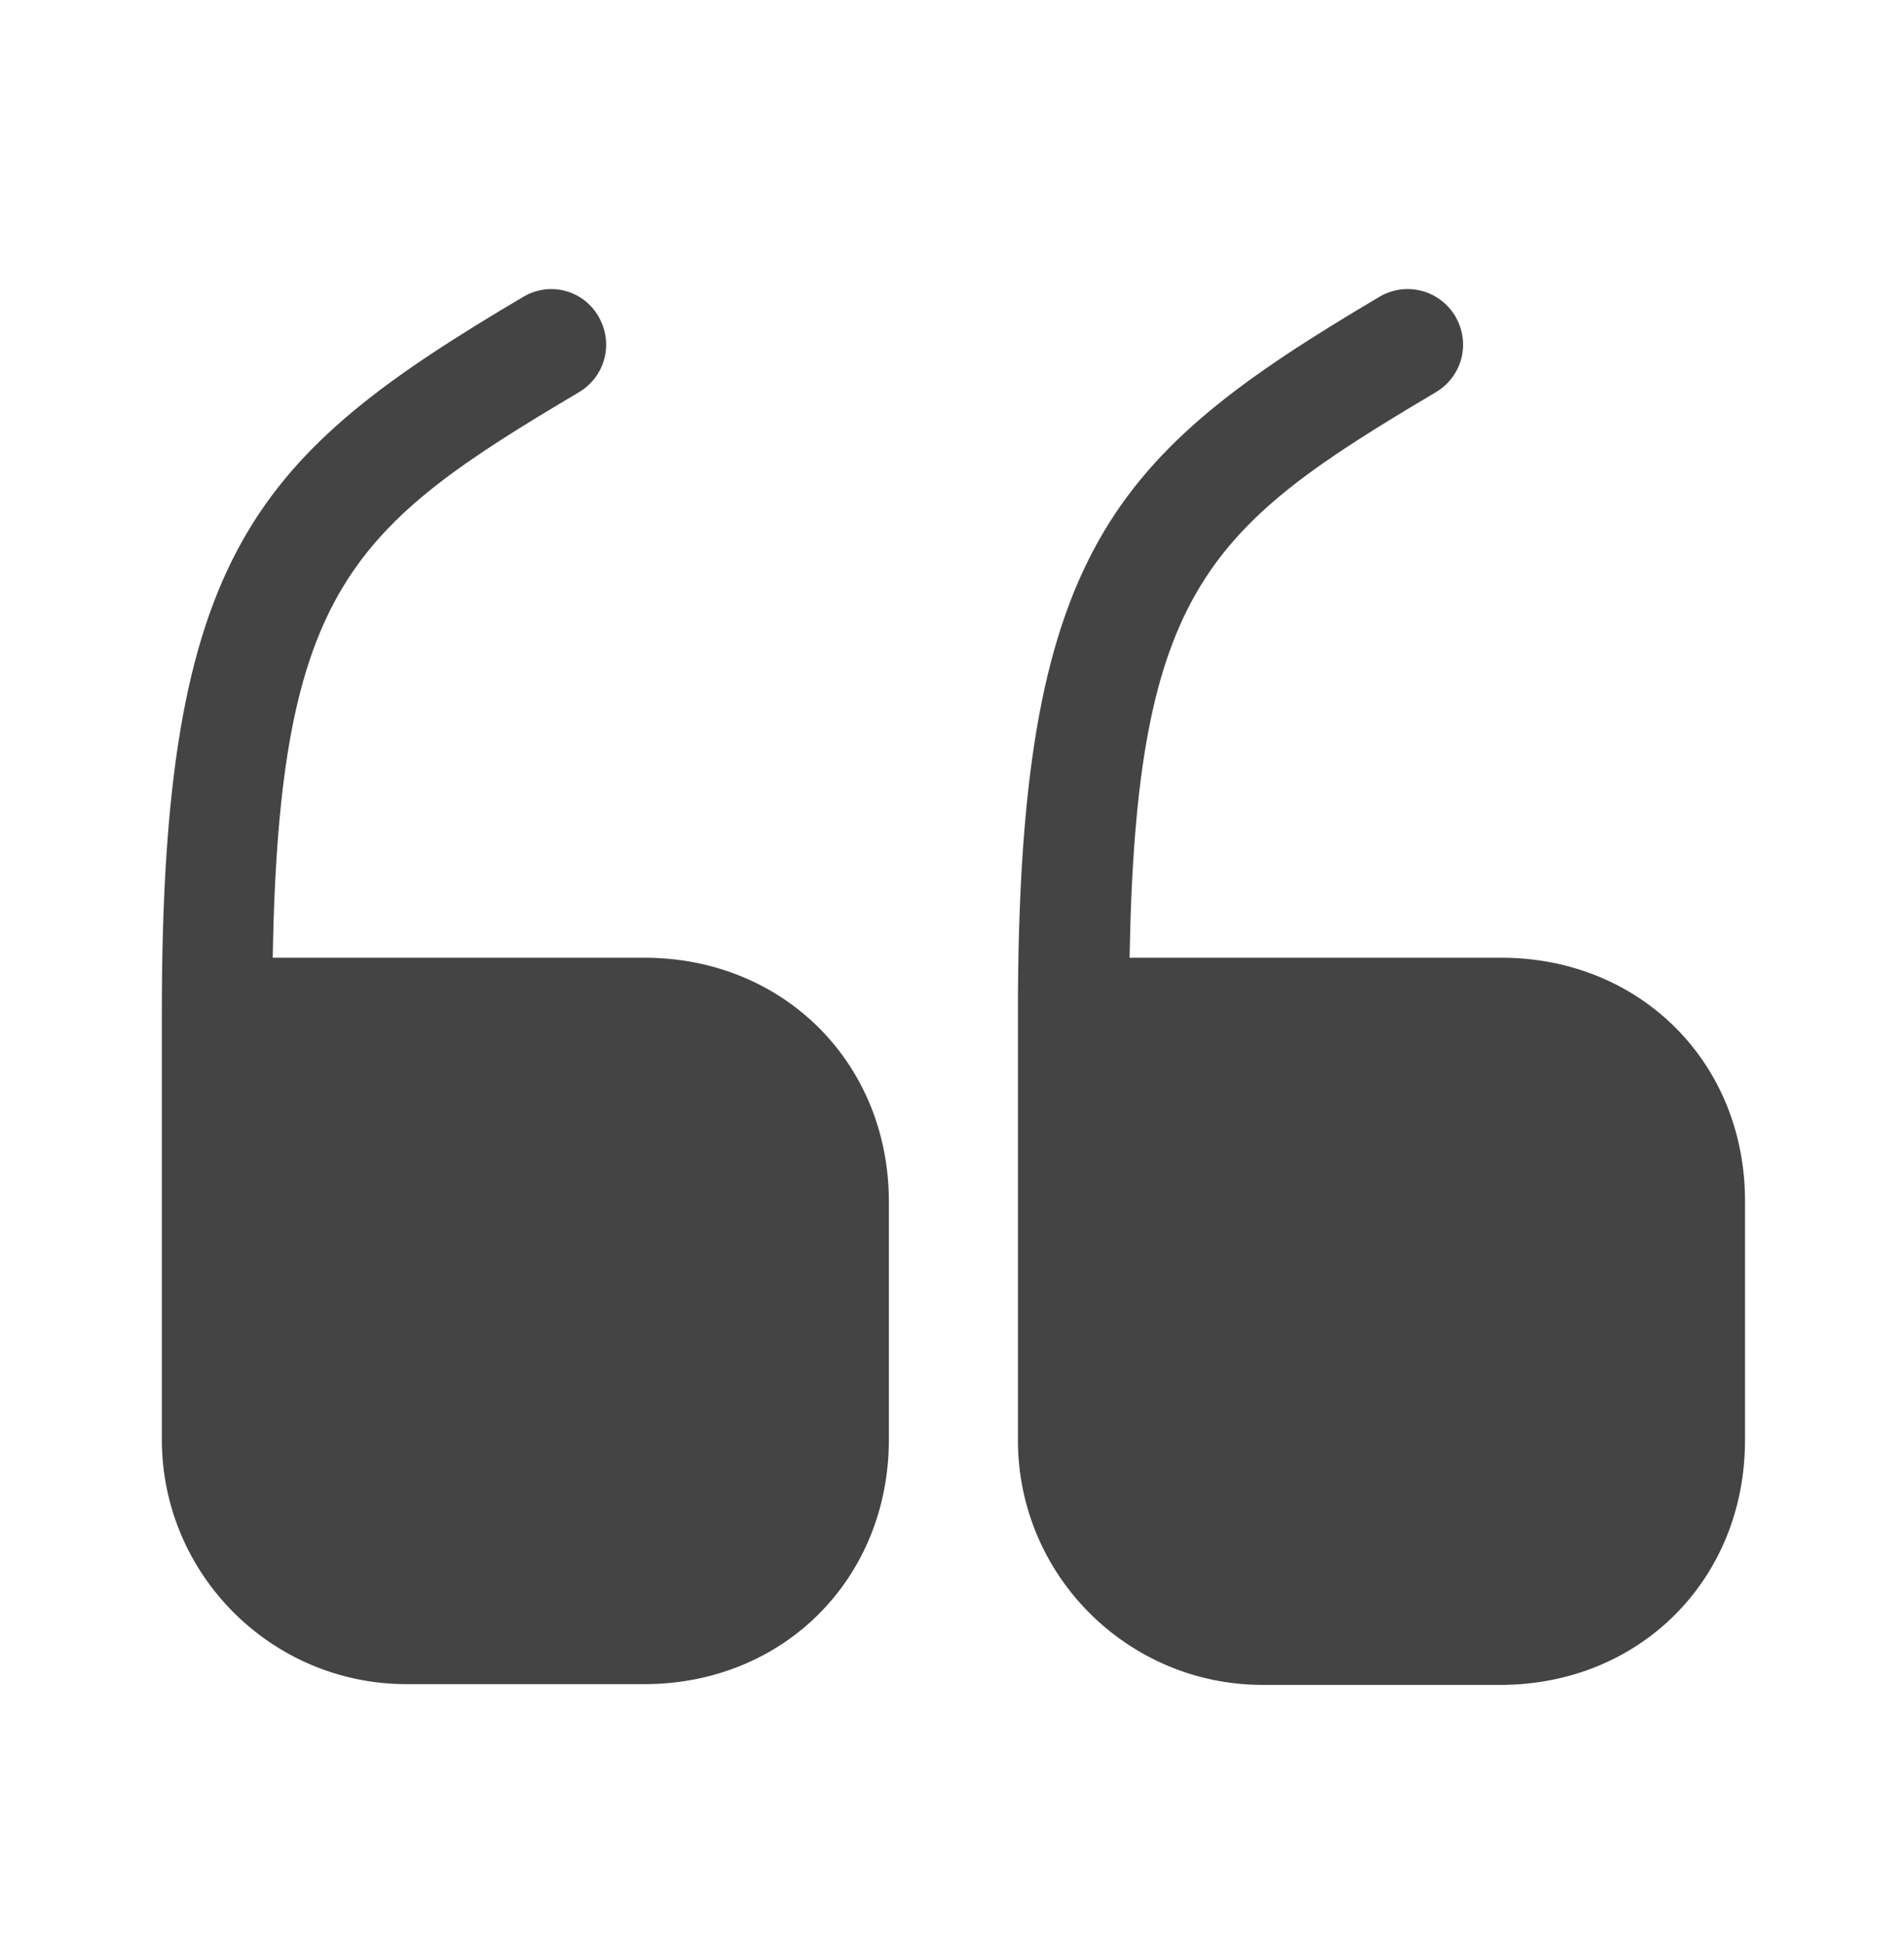 <svg width="48" height="49" viewBox="0 0 48 49" fill="none" xmlns="http://www.w3.org/2000/svg">
<path d="M16.239 24.139H6.875C7.035 14.814 8.872 13.277 14.602 9.882C15.261 9.483 15.481 8.644 15.081 7.965C14.989 7.808 14.867 7.671 14.722 7.561C14.576 7.452 14.41 7.373 14.233 7.328C14.057 7.283 13.873 7.274 13.693 7.302C13.513 7.329 13.34 7.391 13.184 7.486C6.436 11.479 4.08 13.915 4.08 25.516V36.279C4.08 39.693 6.855 42.449 10.249 42.449H16.239C19.754 42.449 22.409 39.793 22.409 36.279V30.288C22.409 26.794 19.754 24.139 16.239 24.139ZM37.842 24.139H28.477C28.637 14.814 30.474 13.277 36.205 9.882C36.864 9.483 37.083 8.644 36.684 7.965C36.59 7.808 36.465 7.67 36.318 7.561C36.171 7.451 36.003 7.372 35.825 7.327C35.647 7.283 35.462 7.274 35.28 7.301C35.099 7.328 34.924 7.391 34.767 7.486C28.018 11.479 25.662 13.915 25.662 25.536V36.299C25.662 39.713 28.437 42.468 31.832 42.468H37.822C41.336 42.468 43.992 39.813 43.992 36.299V30.308C44.012 26.794 41.356 24.139 37.842 24.139Z" fill="#444444"/>
</svg>
